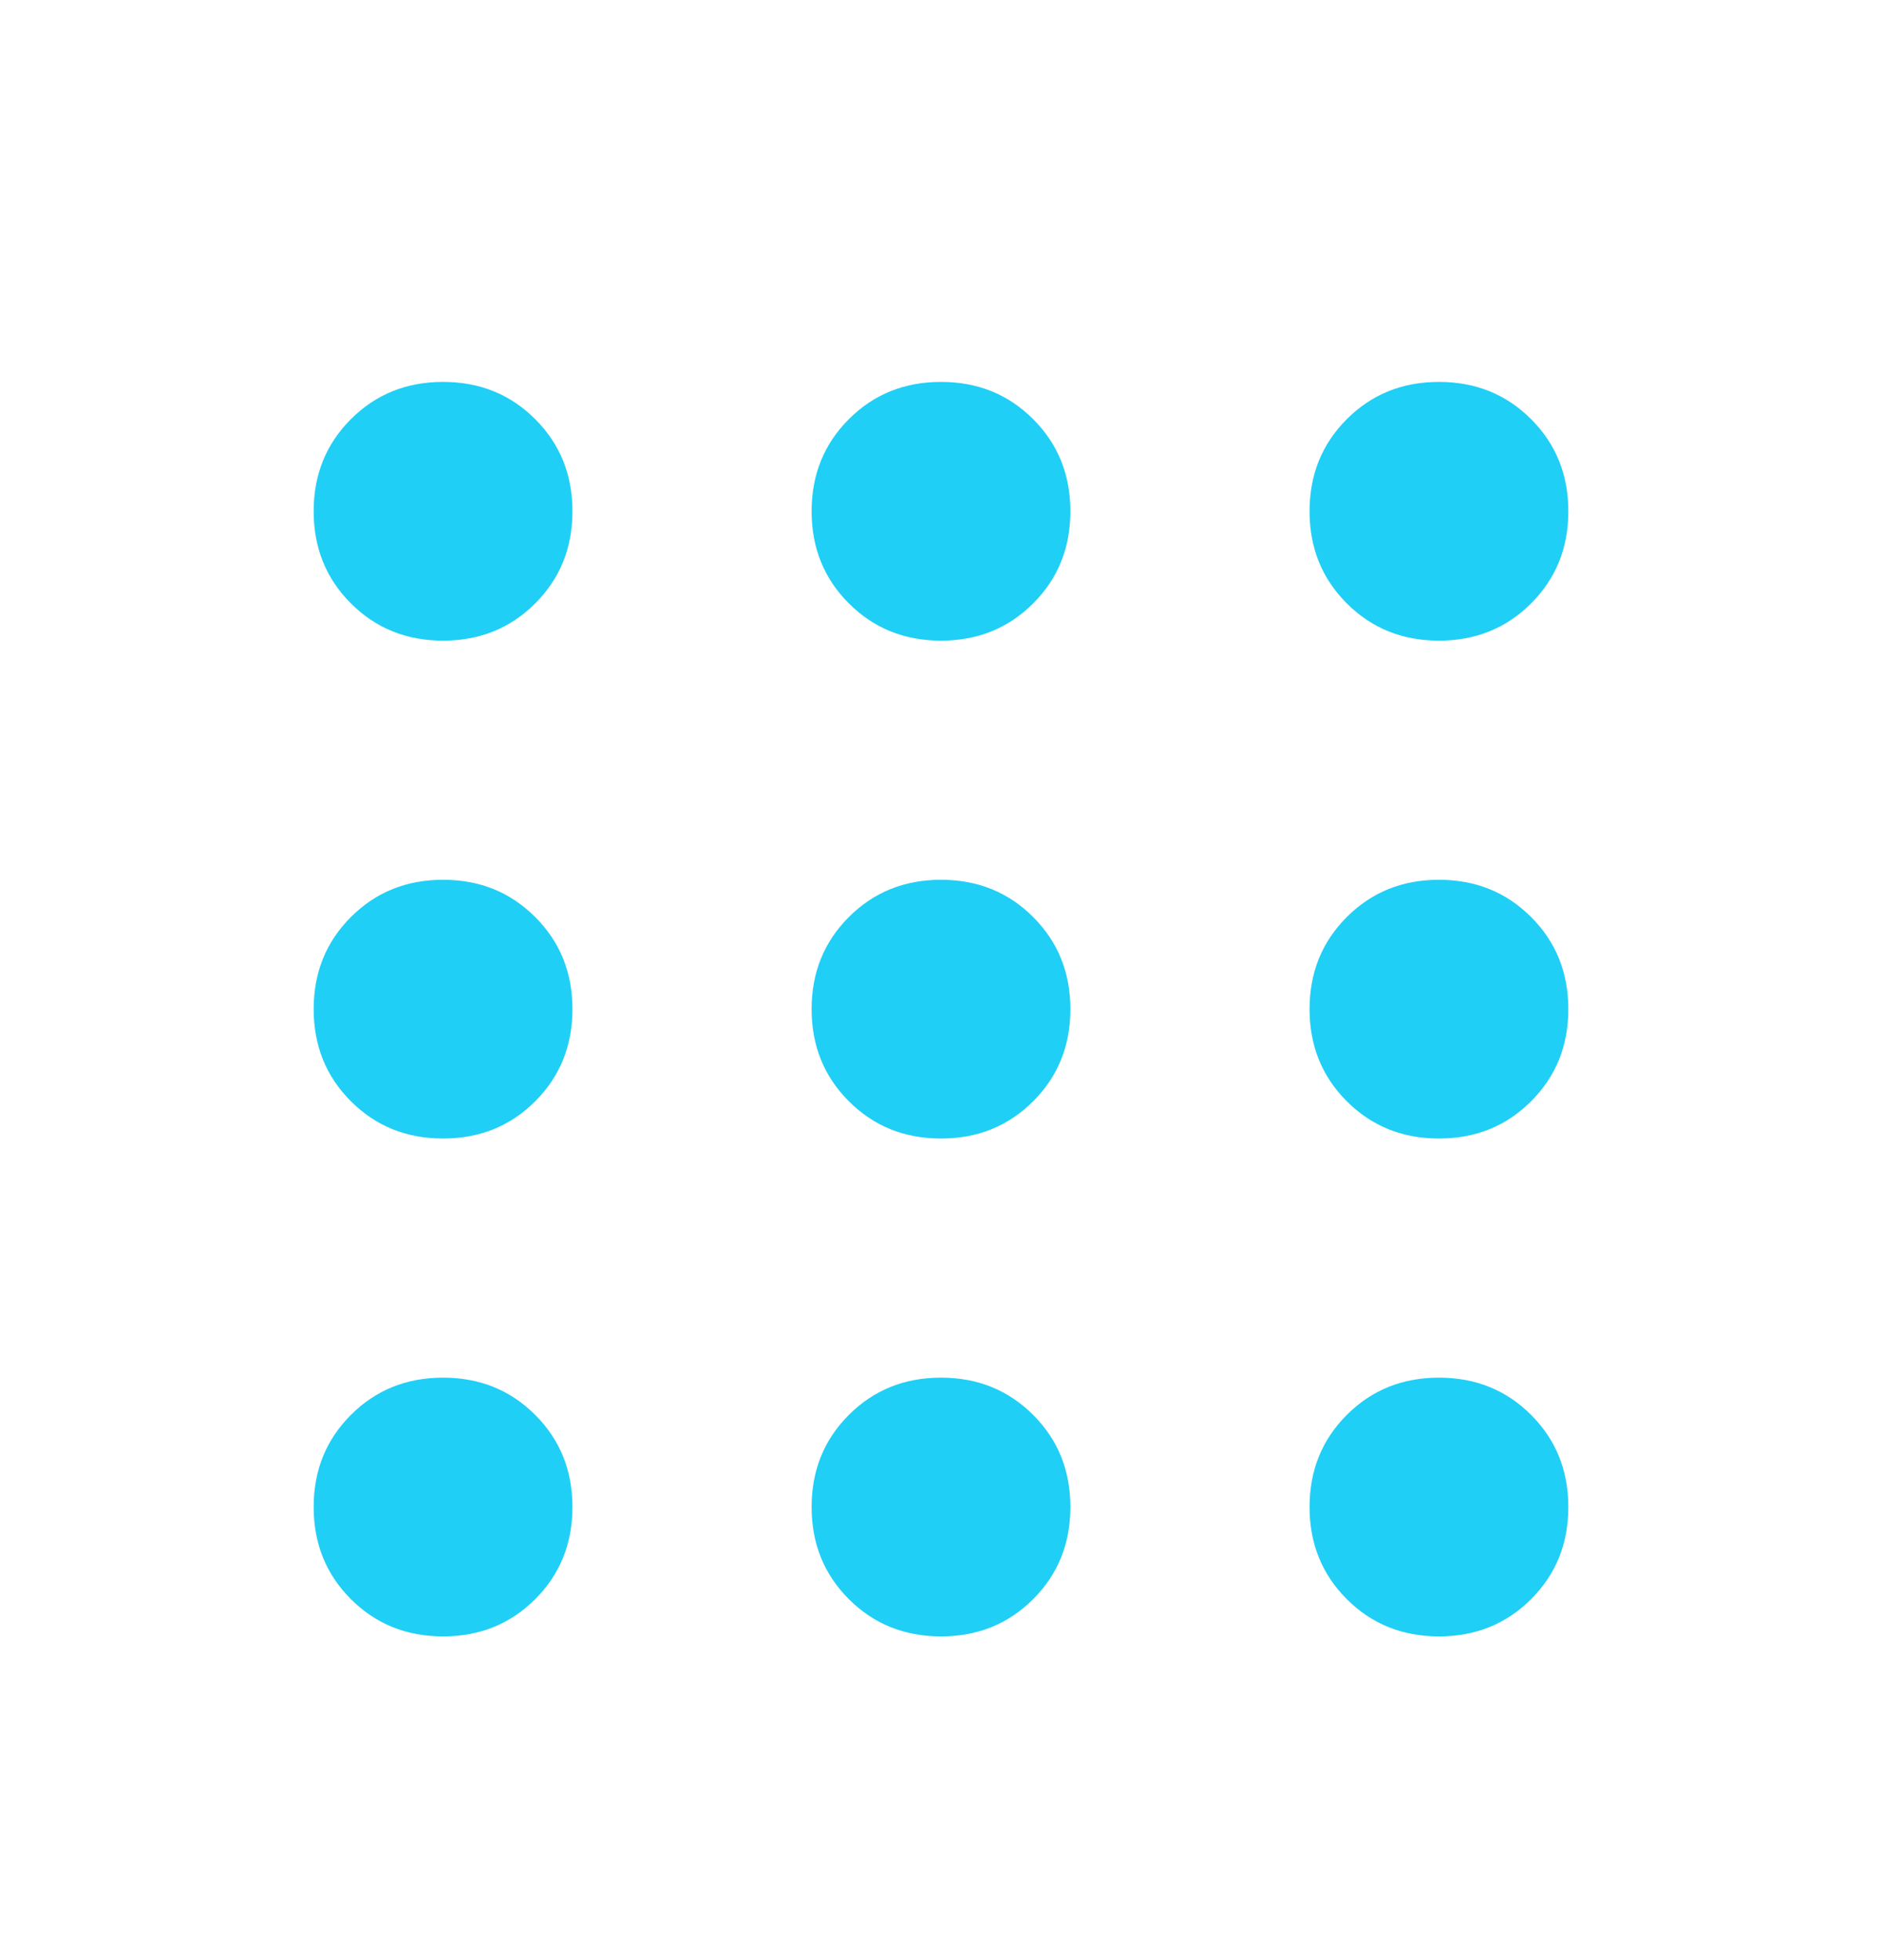 <svg width="24" height="25" viewBox="0 0 24 25" fill="none" xmlns="http://www.w3.org/2000/svg">
<path d="M5.65 20.871C5.183 20.871 4.792 20.713 4.475 20.396C4.158 20.079 4 19.688 4 19.221C4 18.754 4.158 18.363 4.475 18.046C4.792 17.729 5.183 17.571 5.65 17.571C6.117 17.571 6.508 17.729 6.825 18.046C7.142 18.363 7.3 18.754 7.3 19.221C7.3 19.688 7.142 20.079 6.825 20.396C6.508 20.713 6.117 20.871 5.65 20.871ZM12 20.871C11.533 20.871 11.142 20.713 10.825 20.396C10.508 20.079 10.35 19.688 10.35 19.221C10.35 18.754 10.508 18.363 10.825 18.046C11.142 17.729 11.533 17.571 12 17.571C12.467 17.571 12.858 17.729 13.175 18.046C13.492 18.363 13.65 18.754 13.65 19.221C13.65 19.688 13.492 20.079 13.175 20.396C12.858 20.713 12.467 20.871 12 20.871ZM18.35 20.871C17.883 20.871 17.492 20.713 17.175 20.396C16.858 20.079 16.7 19.688 16.7 19.221C16.7 18.754 16.858 18.363 17.175 18.046C17.492 17.729 17.883 17.571 18.35 17.571C18.817 17.571 19.208 17.729 19.525 18.046C19.842 18.363 20 18.754 20 19.221C20 19.688 19.842 20.079 19.525 20.396C19.208 20.713 18.817 20.871 18.35 20.871ZM5.65 14.521C5.183 14.521 4.792 14.363 4.475 14.046C4.158 13.729 4 13.338 4 12.871C4 12.404 4.158 12.013 4.475 11.696C4.792 11.379 5.183 11.221 5.65 11.221C6.117 11.221 6.508 11.379 6.825 11.696C7.142 12.013 7.3 12.404 7.3 12.871C7.3 13.338 7.142 13.729 6.825 14.046C6.508 14.363 6.117 14.521 5.65 14.521ZM12 14.521C11.533 14.521 11.142 14.363 10.825 14.046C10.508 13.729 10.35 13.338 10.35 12.871C10.35 12.404 10.508 12.013 10.825 11.696C11.142 11.379 11.533 11.221 12 11.221C12.467 11.221 12.858 11.379 13.175 11.696C13.492 12.013 13.65 12.404 13.65 12.871C13.65 13.338 13.492 13.729 13.175 14.046C12.858 14.363 12.467 14.521 12 14.521ZM18.35 14.521C17.883 14.521 17.492 14.363 17.175 14.046C16.858 13.729 16.7 13.338 16.7 12.871C16.7 12.404 16.858 12.013 17.175 11.696C17.492 11.379 17.883 11.221 18.35 11.221C18.817 11.221 19.208 11.379 19.525 11.696C19.842 12.013 20 12.404 20 12.871C20 13.338 19.842 13.729 19.525 14.046C19.208 14.363 18.817 14.521 18.35 14.521ZM5.65 8.171C5.183 8.171 4.792 8.013 4.475 7.696C4.158 7.379 4 6.988 4 6.521C4 6.054 4.158 5.663 4.475 5.346C4.792 5.029 5.183 4.871 5.65 4.871C6.117 4.871 6.508 5.029 6.825 5.346C7.142 5.663 7.3 6.054 7.3 6.521C7.3 6.988 7.142 7.379 6.825 7.696C6.508 8.013 6.117 8.171 5.65 8.171ZM12 8.171C11.533 8.171 11.142 8.013 10.825 7.696C10.508 7.379 10.35 6.988 10.35 6.521C10.35 6.054 10.508 5.663 10.825 5.346C11.142 5.029 11.533 4.871 12 4.871C12.467 4.871 12.858 5.029 13.175 5.346C13.492 5.663 13.65 6.054 13.65 6.521C13.65 6.988 13.492 7.379 13.175 7.696C12.858 8.013 12.467 8.171 12 8.171ZM18.35 8.171C17.883 8.171 17.492 8.013 17.175 7.696C16.858 7.379 16.7 6.988 16.7 6.521C16.7 6.054 16.858 5.663 17.175 5.346C17.492 5.029 17.883 4.871 18.35 4.871C18.817 4.871 19.208 5.029 19.525 5.346C19.842 5.663 20 6.054 20 6.521C20 6.988 19.842 7.379 19.525 7.696C19.208 8.013 18.817 8.171 18.35 8.171Z" fill="#20CFF5"/>
</svg>
